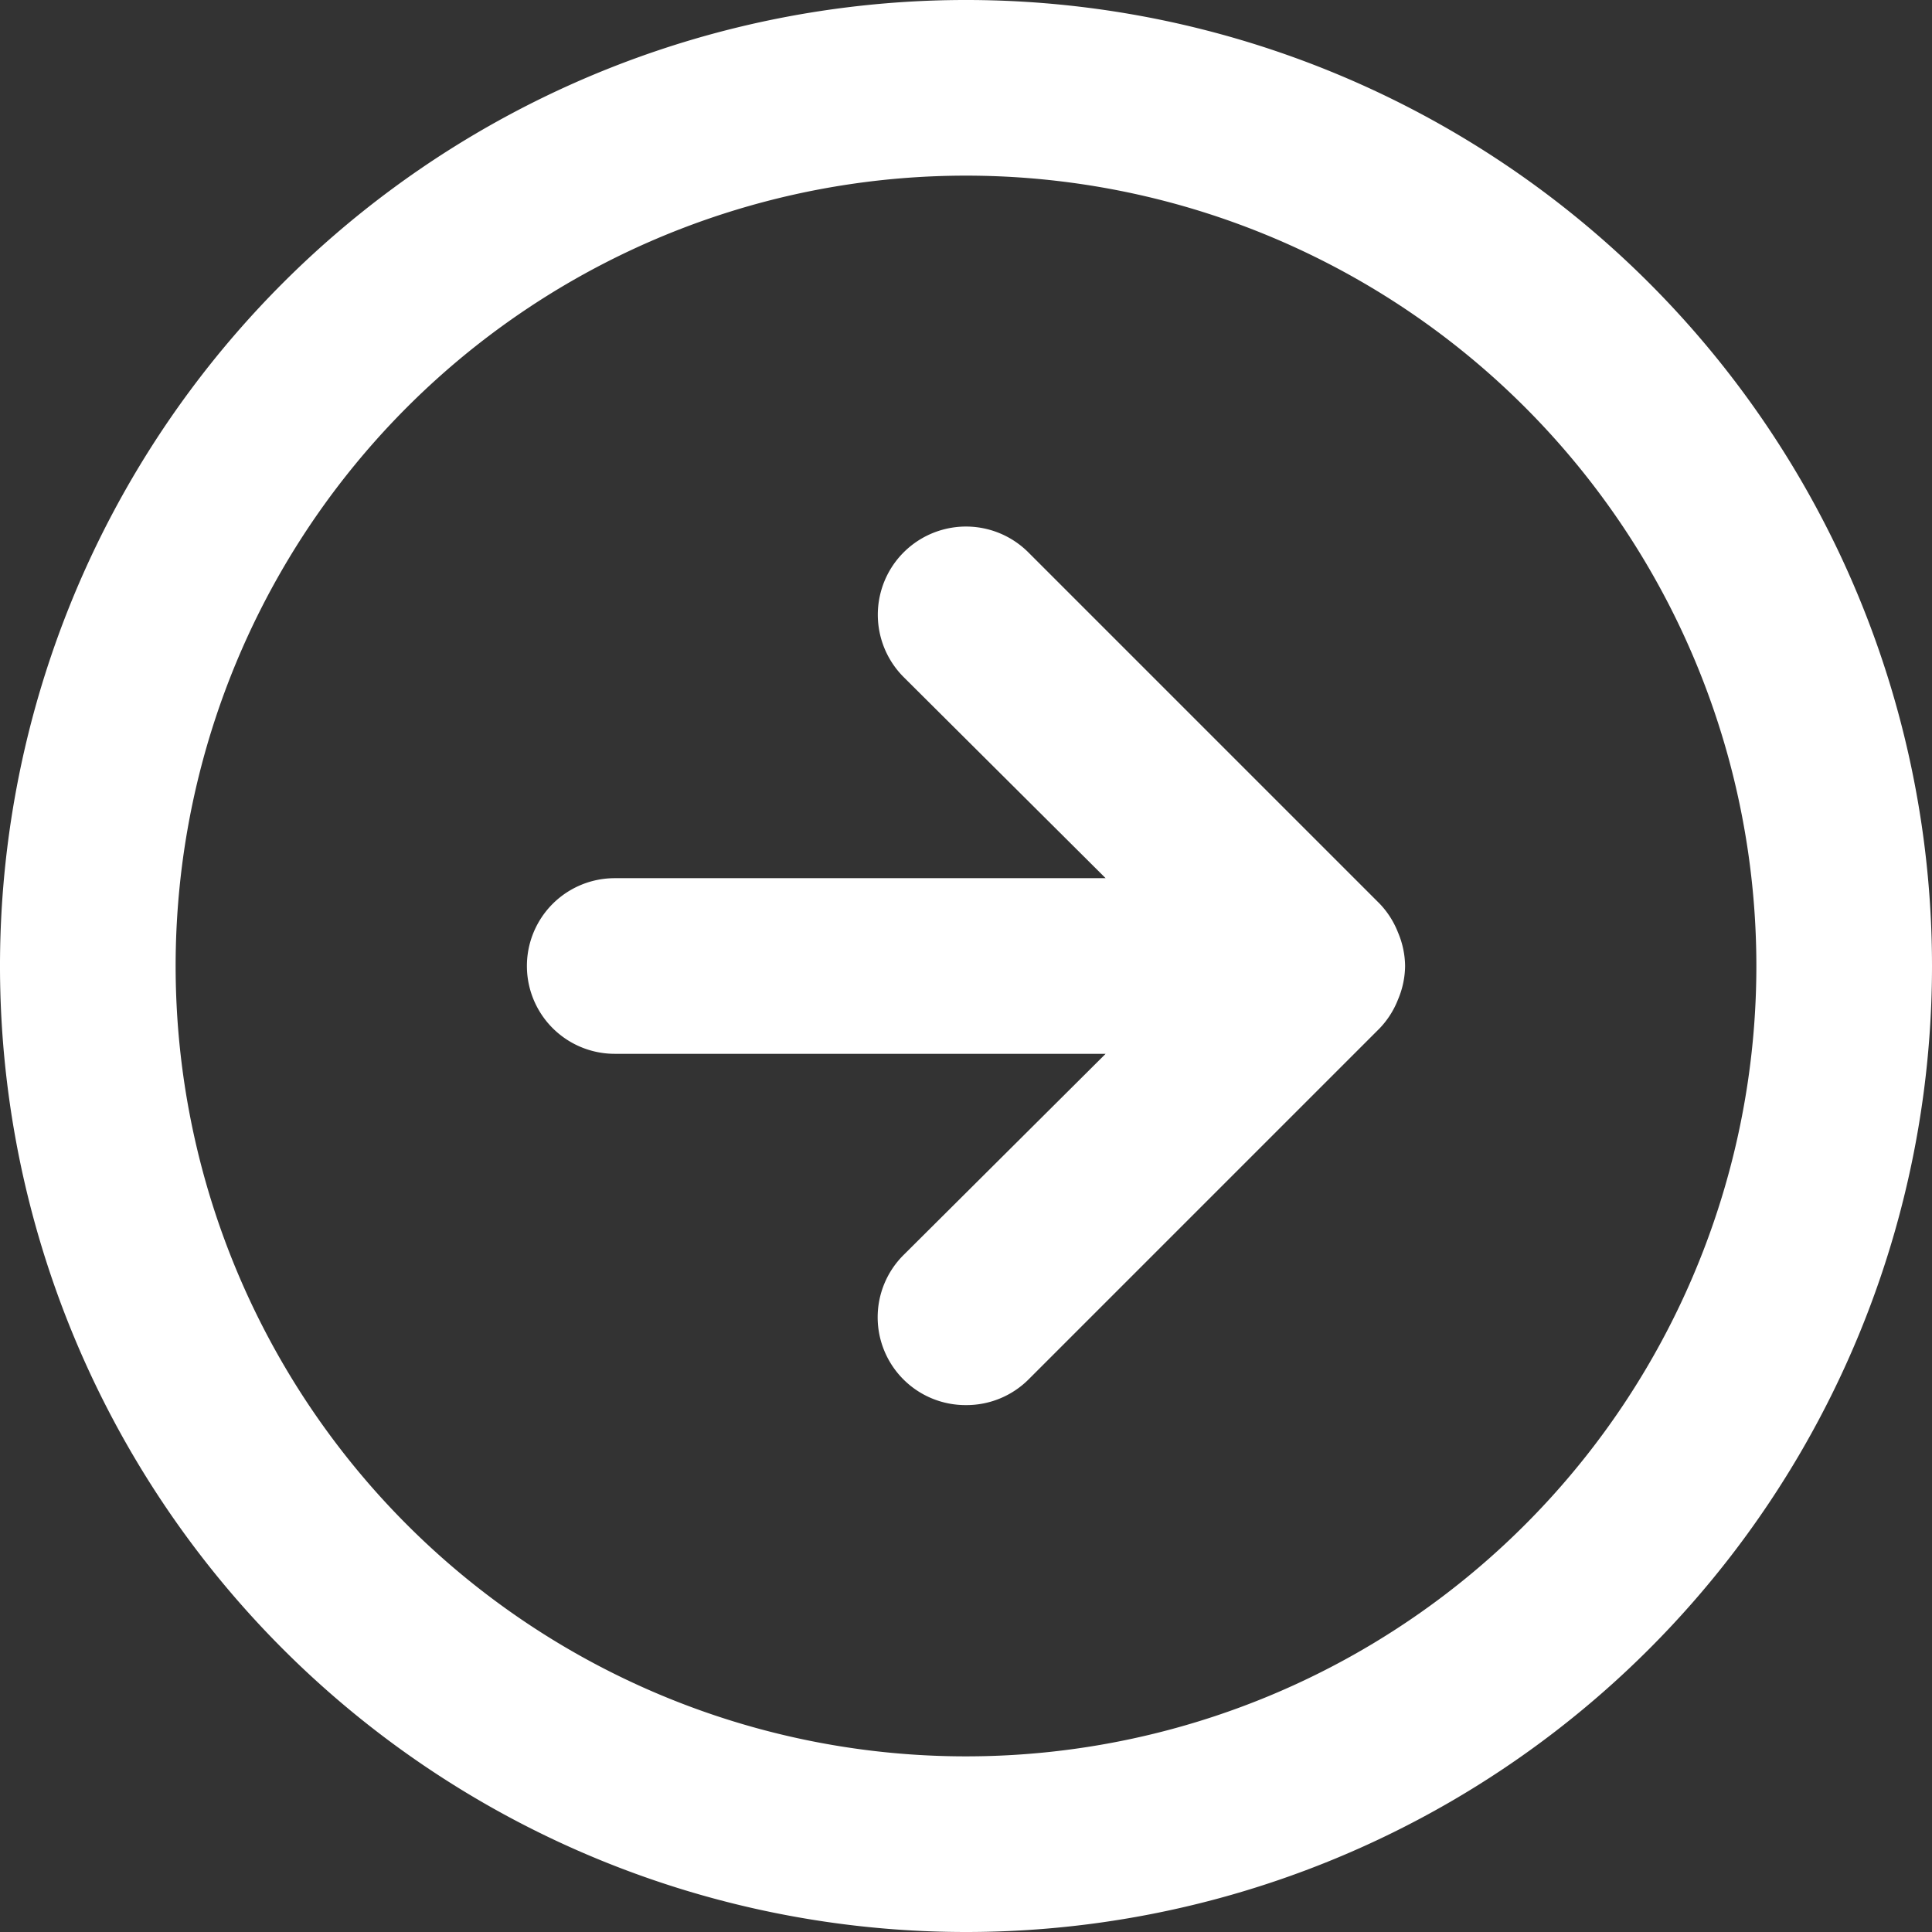 <svg xmlns="http://www.w3.org/2000/svg" viewBox="0 0 22 22"><rect x="0" y="0" width="22" height="22" fill="#333333" stroke="none"/><path fill="#FFF" d="M11,22A11,11,0,1,1,22,11,11,11,0,0,1,11,22ZM11,2a9,9,0,1,0,9,9A9,9,0,0,0,11,2Zm0,14a1,1,0,0,1-.71-.29,1,1,0,0,1,0-1.42L12.59,12H7a1,1,0,0,1,0-2h5.59l-2.3-2.29a1,1,0,0,1,1.42-1.42l4,4a1,1,0,0,1,.21.33A1,1,0,0,1,16,11h0a1,1,0,0,1-.08.38,1,1,0,0,1-.21.33l-4,4A1,1,0,0,1,11,16Z"/></svg>
